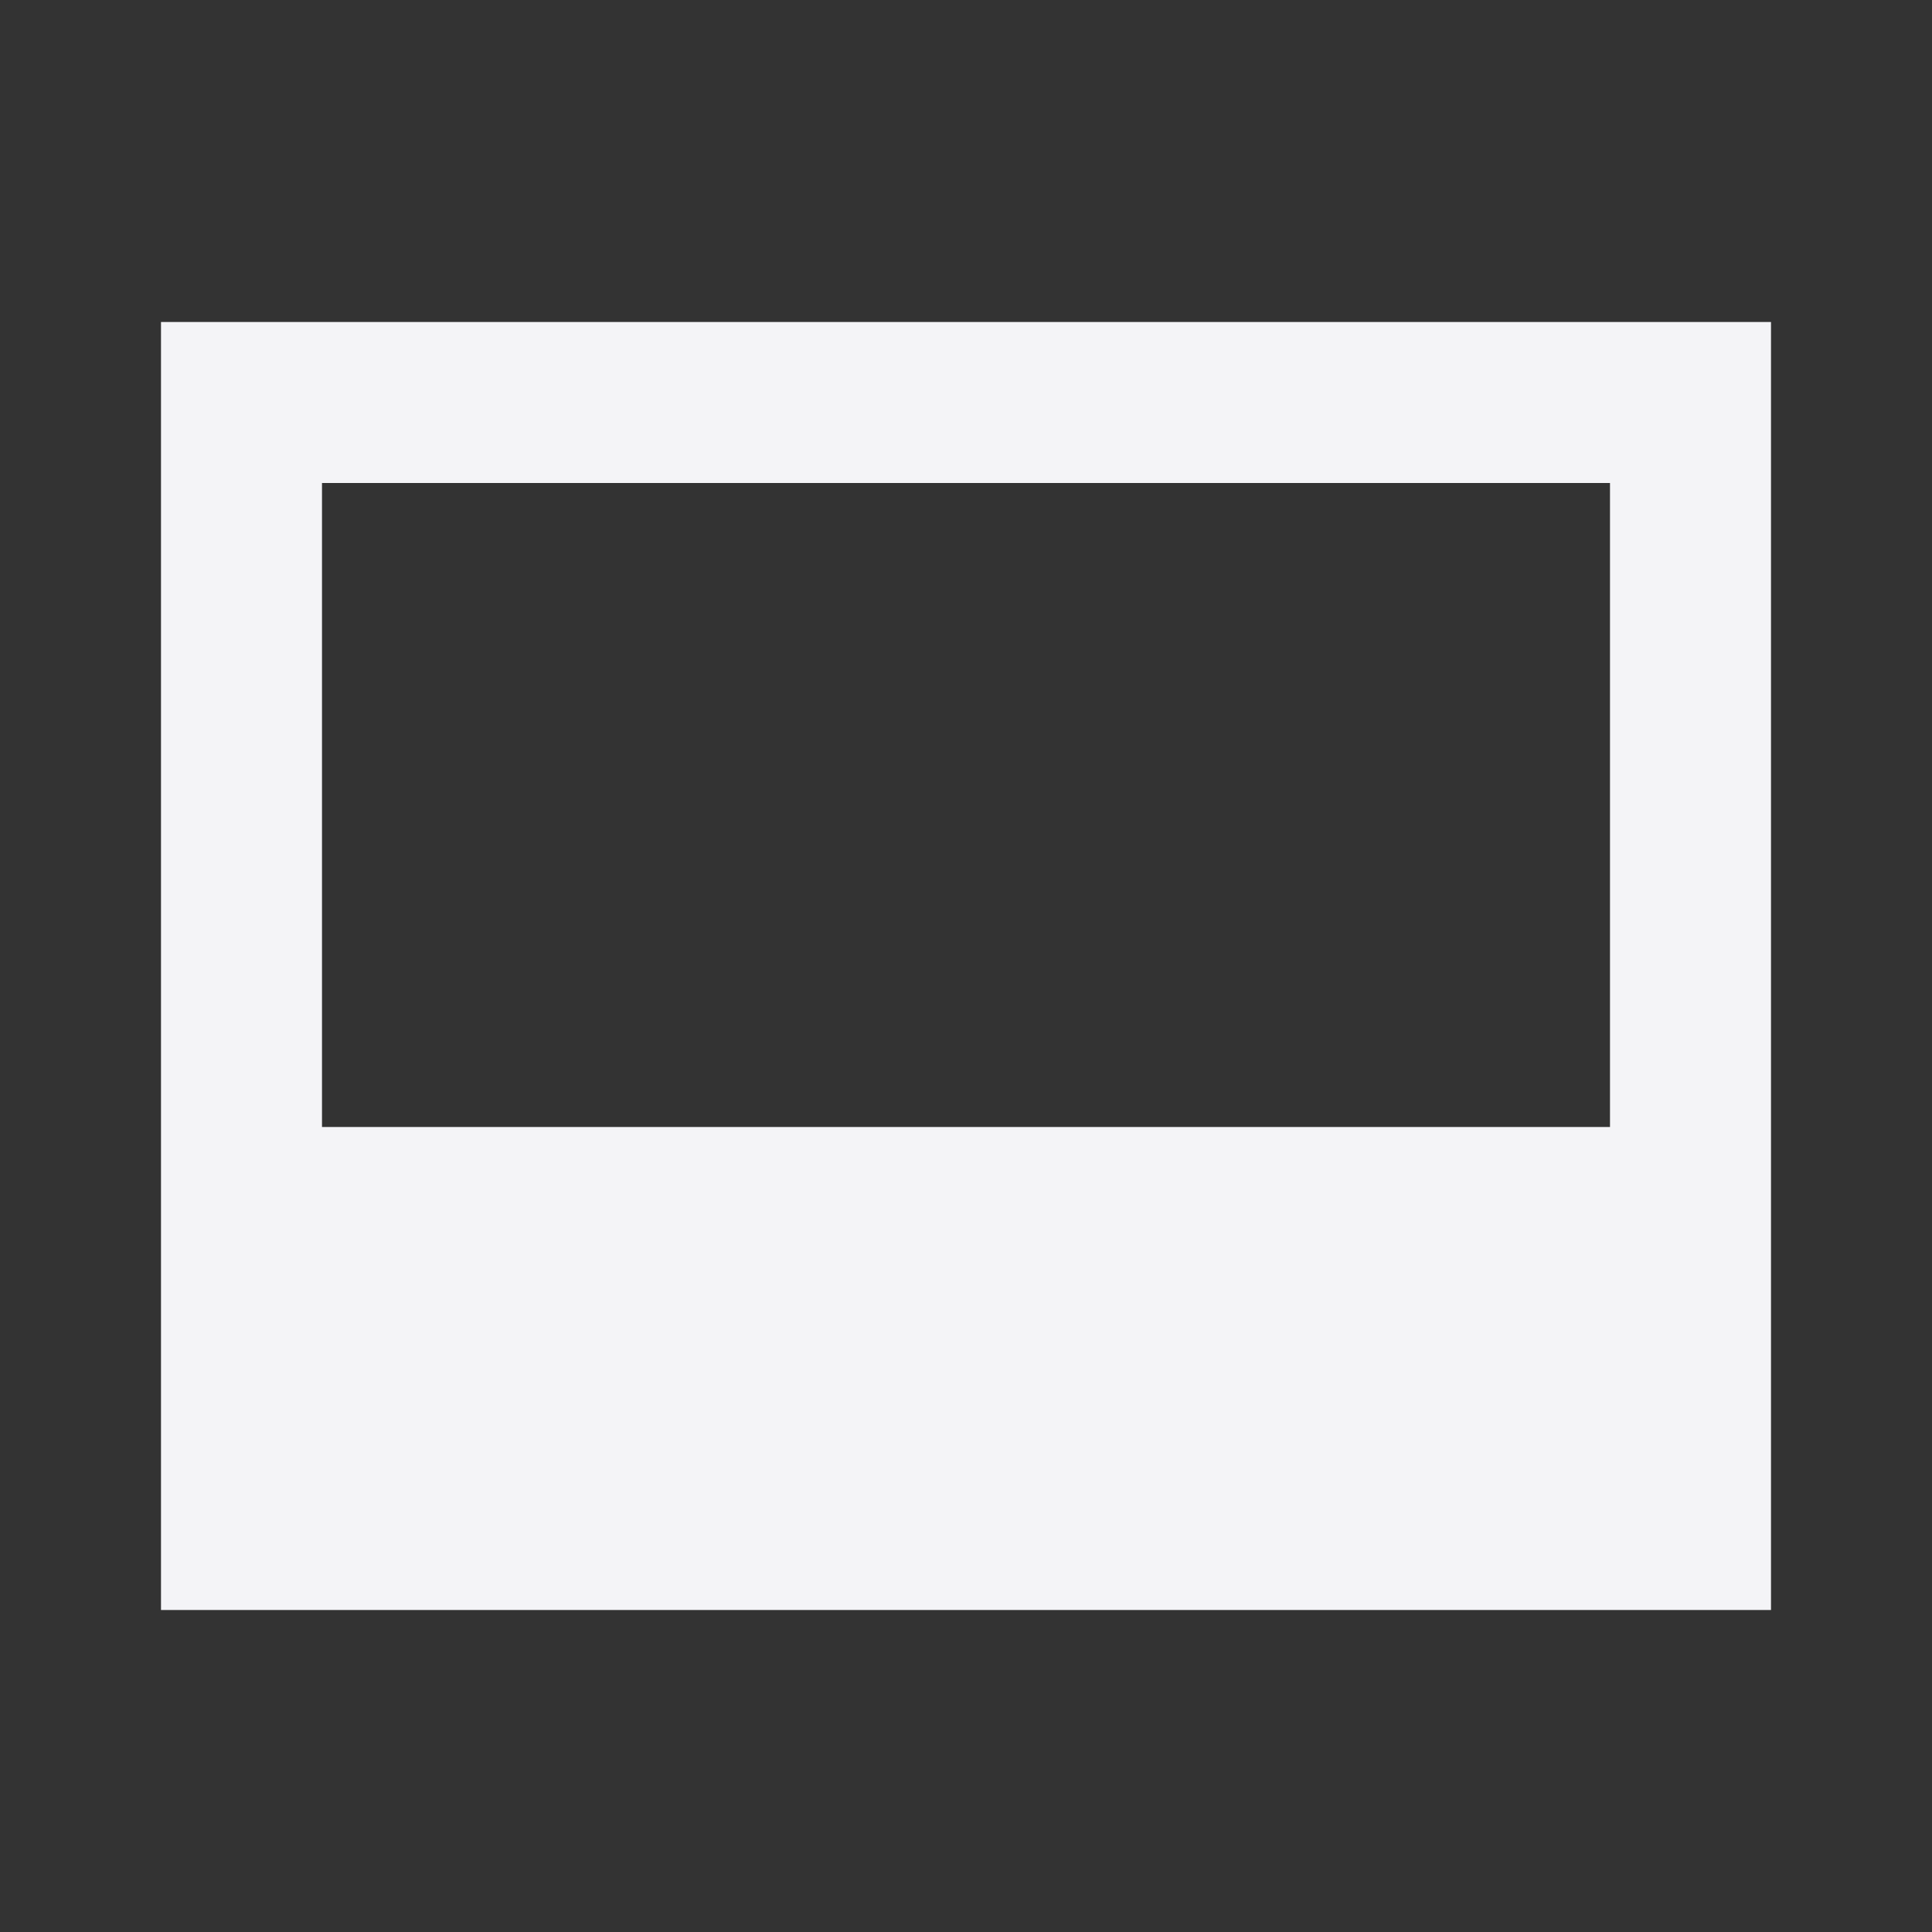 <svg fill="none" height="24" width="24" xmlns="http://www.w3.org/2000/svg"><rect width="100%" height="100%" fill="#333333" stroke="none"/><path clip-rule="evenodd" d="m2 20v-16h20v16zm2-14h16v8h-16z" fill="#f4f4f7" fill-rule="evenodd"/></svg>